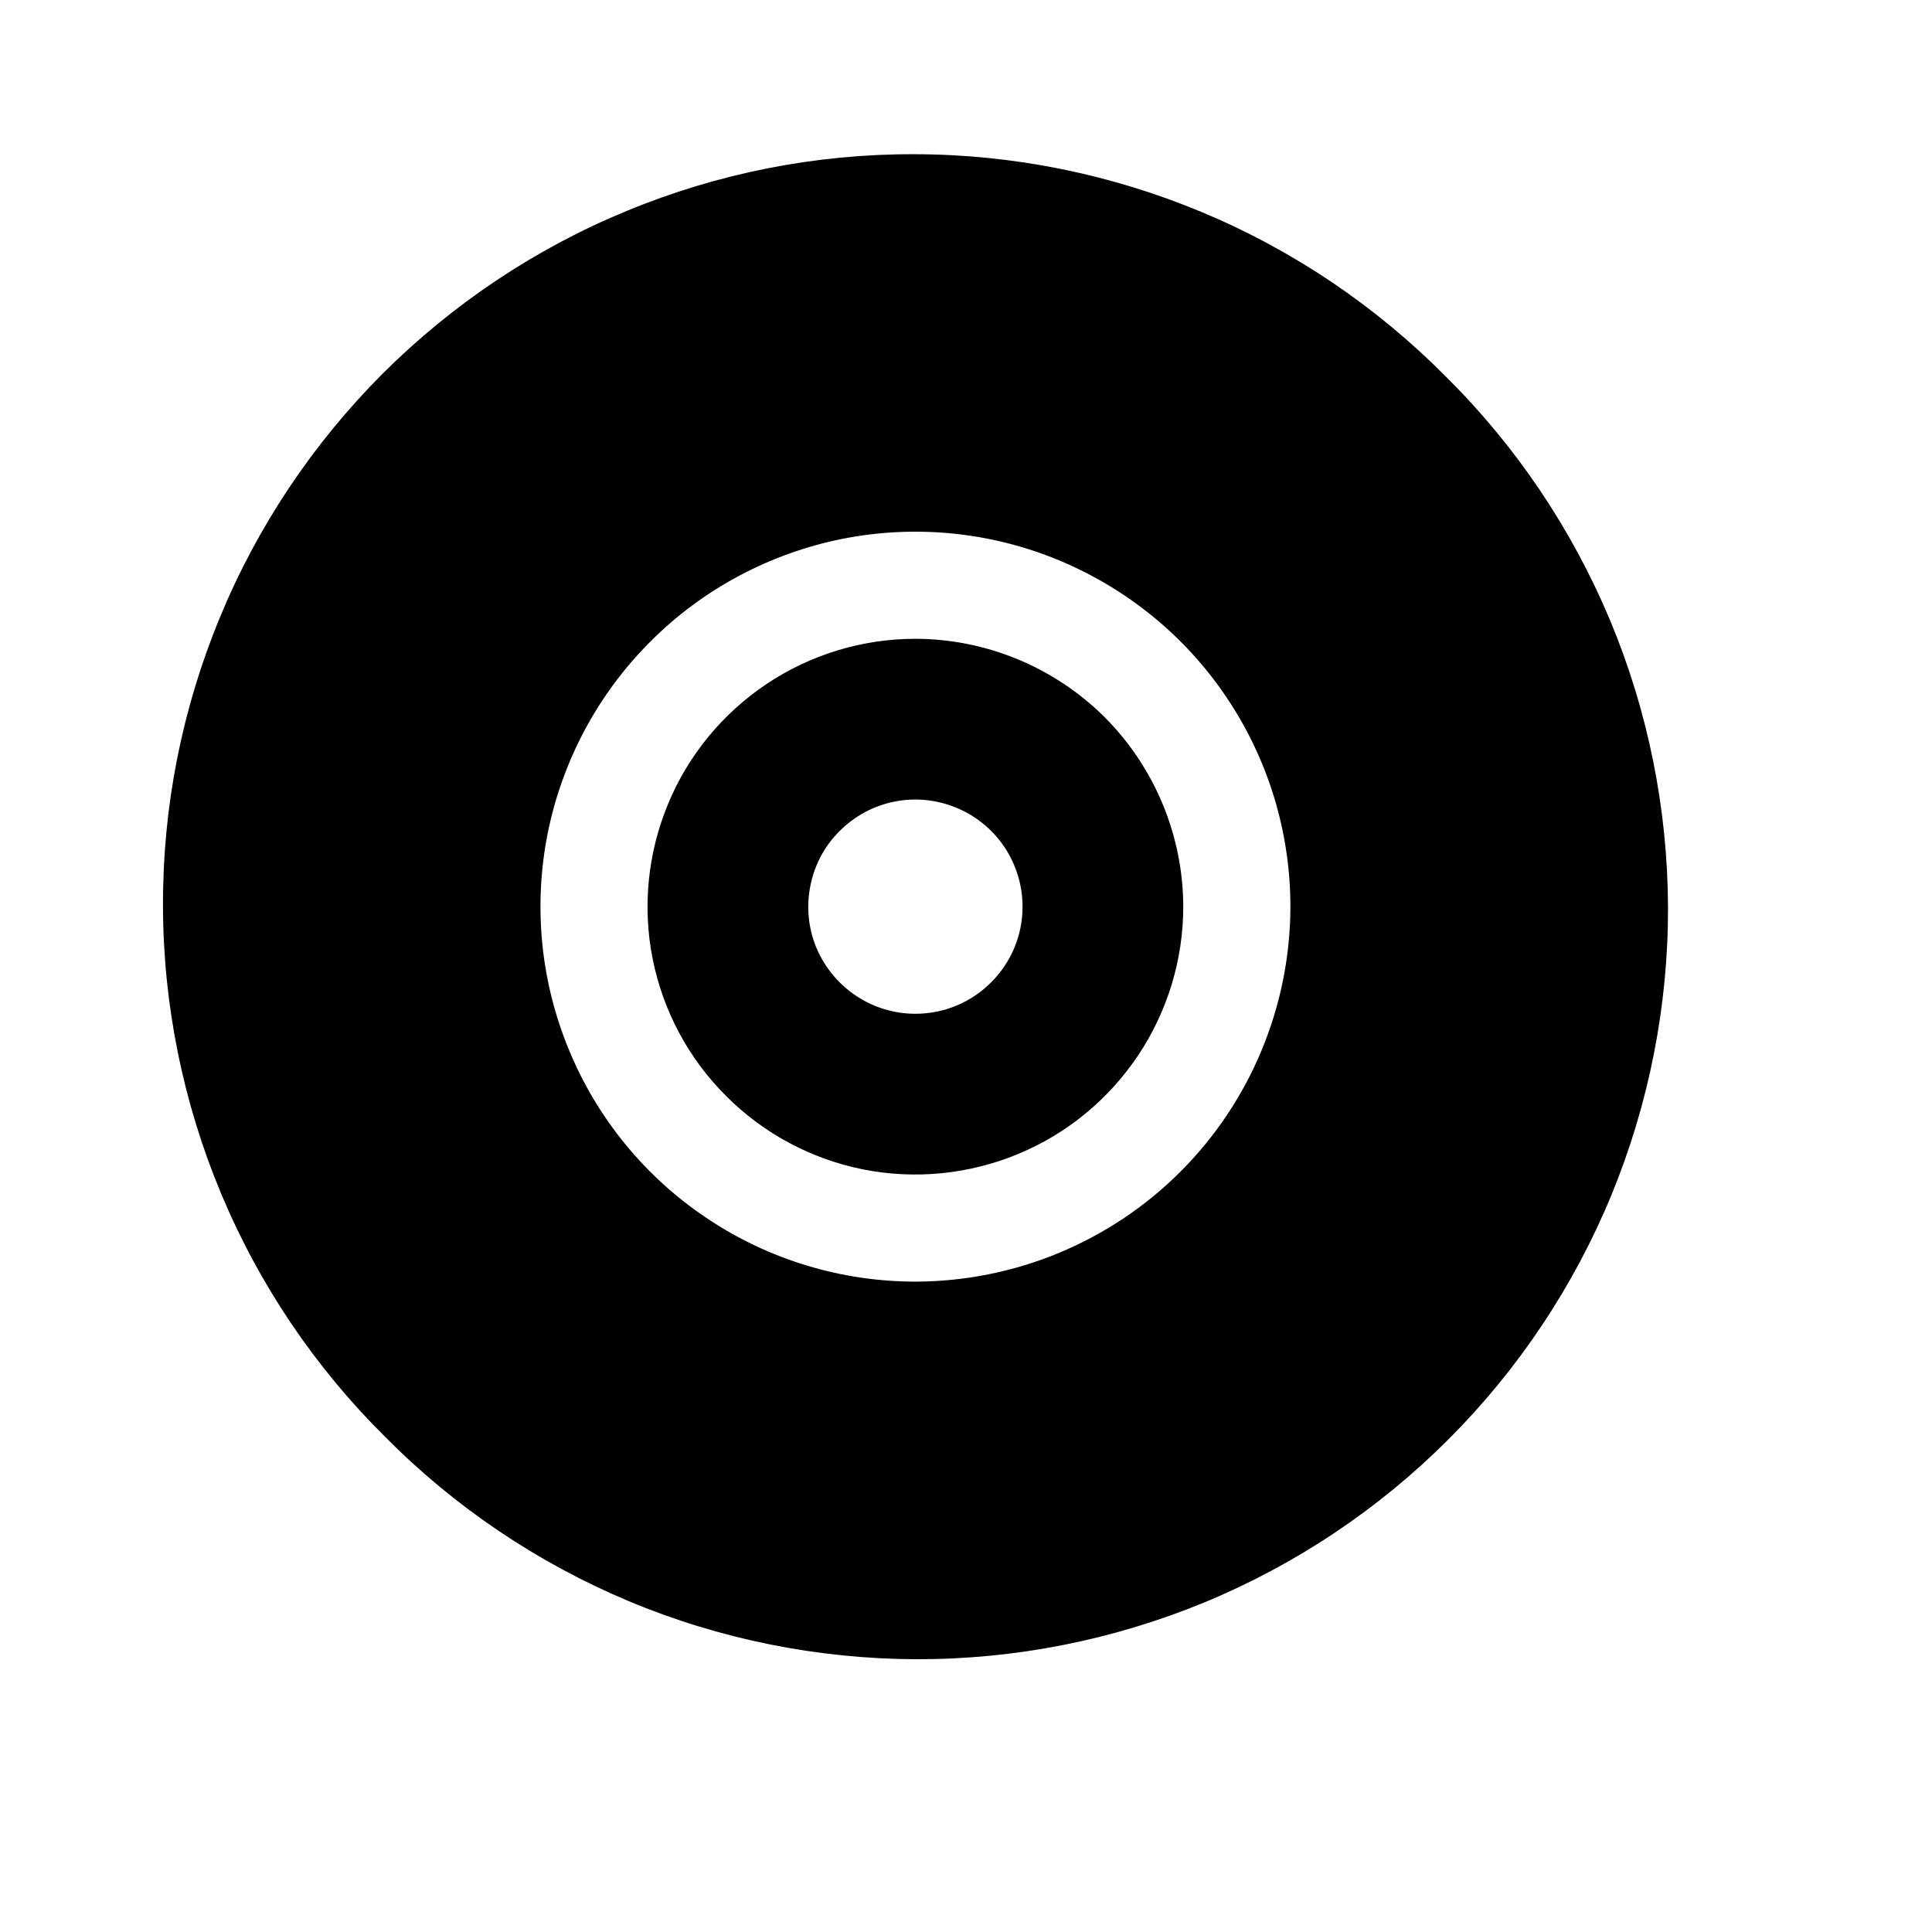 <svg width="11" height="11" viewBox="0 0 11 11" fill="none" xmlns="http://www.w3.org/2000/svg">
<g clip-path="url(#clip0_201_10265)">
<path d="M5.212 3.637C4.91 3.637 4.615 3.727 4.365 3.894C4.114 4.062 3.918 4.3 3.803 4.579C3.688 4.857 3.657 5.164 3.716 5.46C3.775 5.755 3.92 6.027 4.134 6.24C4.347 6.454 4.619 6.599 4.914 6.658C5.21 6.717 5.517 6.686 5.795 6.571C6.074 6.456 6.312 6.26 6.48 6.009C6.647 5.759 6.737 5.464 6.737 5.162C6.736 4.758 6.575 4.37 6.29 4.084C6.004 3.799 5.616 3.638 5.212 3.637ZM5.212 5.772C5.091 5.772 4.973 5.736 4.873 5.669C4.773 5.602 4.695 5.507 4.648 5.396C4.602 5.284 4.59 5.162 4.614 5.043C4.637 4.925 4.695 4.816 4.781 4.731C4.866 4.646 4.975 4.587 5.093 4.564C5.211 4.54 5.334 4.553 5.445 4.599C5.557 4.645 5.652 4.723 5.719 4.823C5.786 4.924 5.822 5.042 5.822 5.162C5.822 5.324 5.758 5.479 5.643 5.593C5.529 5.708 5.374 5.772 5.212 5.772Z" fill="black"/>
<path d="M8.231 2.143C7.835 1.744 7.365 1.426 6.846 1.209C6.327 0.992 5.77 0.879 5.208 0.878C4.645 0.876 4.088 0.986 3.568 1.201C3.048 1.415 2.576 1.731 2.178 2.128C1.781 2.526 1.465 2.998 1.251 3.518C1.036 4.038 0.926 4.595 0.928 5.158C0.929 5.72 1.042 6.277 1.259 6.796C1.476 7.315 1.793 7.785 2.193 8.181C2.589 8.581 3.06 8.898 3.579 9.116C4.097 9.333 4.654 9.445 5.217 9.447C5.779 9.448 6.336 9.338 6.856 9.124C7.376 8.909 7.848 8.594 8.246 8.196C8.644 7.798 8.959 7.326 9.174 6.806C9.388 6.286 9.498 5.729 9.497 5.167C9.495 4.604 9.383 4.048 9.166 3.529C8.948 3.01 8.631 2.539 8.231 2.143ZM5.212 7.297C4.79 7.297 4.377 7.172 4.026 6.937C3.675 6.703 3.401 6.369 3.24 5.979C3.078 5.589 3.036 5.16 3.118 4.746C3.201 4.332 3.404 3.951 3.703 3.653C4.001 3.354 4.382 3.151 4.796 3.068C5.21 2.986 5.639 3.028 6.029 3.19C6.419 3.352 6.753 3.625 6.987 3.976C7.222 4.327 7.347 4.74 7.347 5.162C7.346 5.728 7.121 6.271 6.721 6.671C6.321 7.071 5.778 7.296 5.212 7.297Z" fill="black"/>
</g>
<defs>
<clipPath id="clip0_201_10265">
<rect width="9.759" height="9.759" fill="white" transform="translate(0.333 0.283)"/>
</clipPath>
</defs>
</svg>
